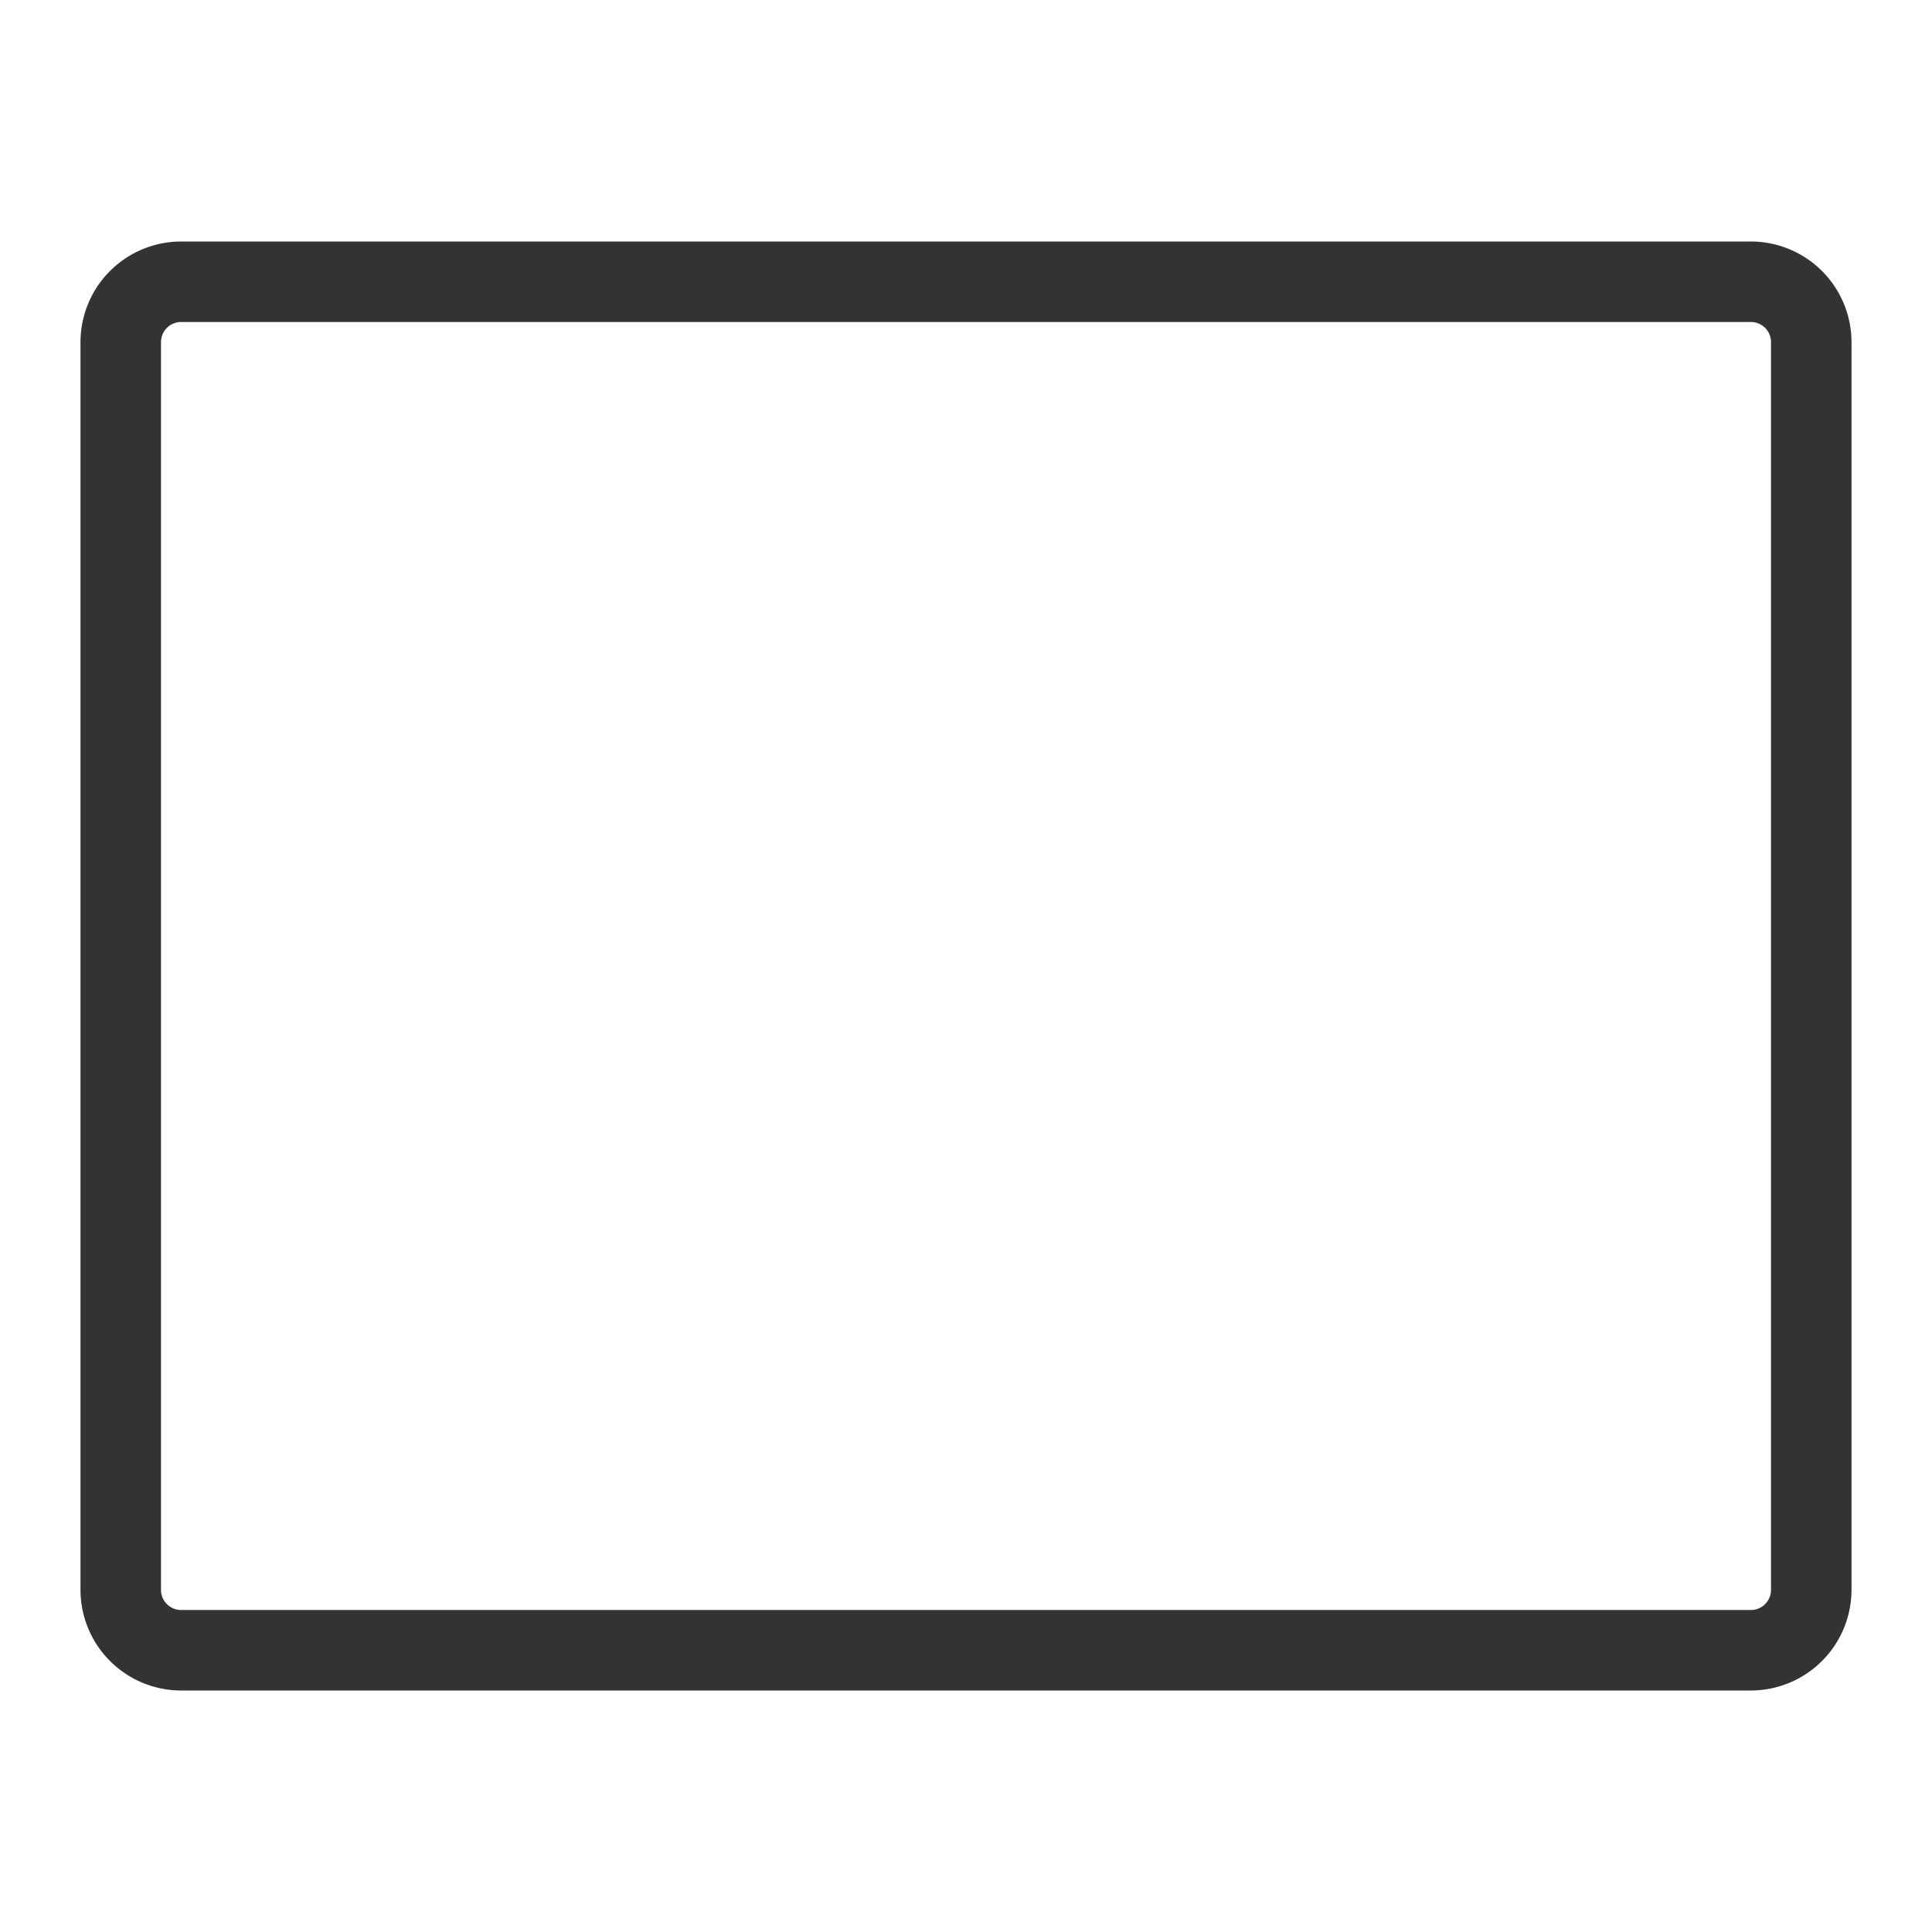 <svg viewBox="0 0 1024 1024" version="1.1" xmlns="http://www.w3.org/2000/svg" p-id="2241"
     xmlns:xlink="http://www.w3.org/1999/xlink" width="64" height="64">
  <path
    d="M928 896H96a53.393 53.393 0 0 1-53.333-53.333V181.333a53.393 53.393 0 0 1 53.333-53.333h832a53.393 53.393 0 0 1 53.333 53.333v661.333a53.393 53.393 0 0 1-53.333 53.333zM96 170.667a10.667 10.667 0 0 0-10.667 10.667v661.333a10.667 10.667 0 0 0 10.667 10.667h832a10.667 10.667 0 0 0 10.667-10.667V181.333a10.667 10.667 0 0 0-10.667-10.667z"
    fill="#333333" />
</svg>
